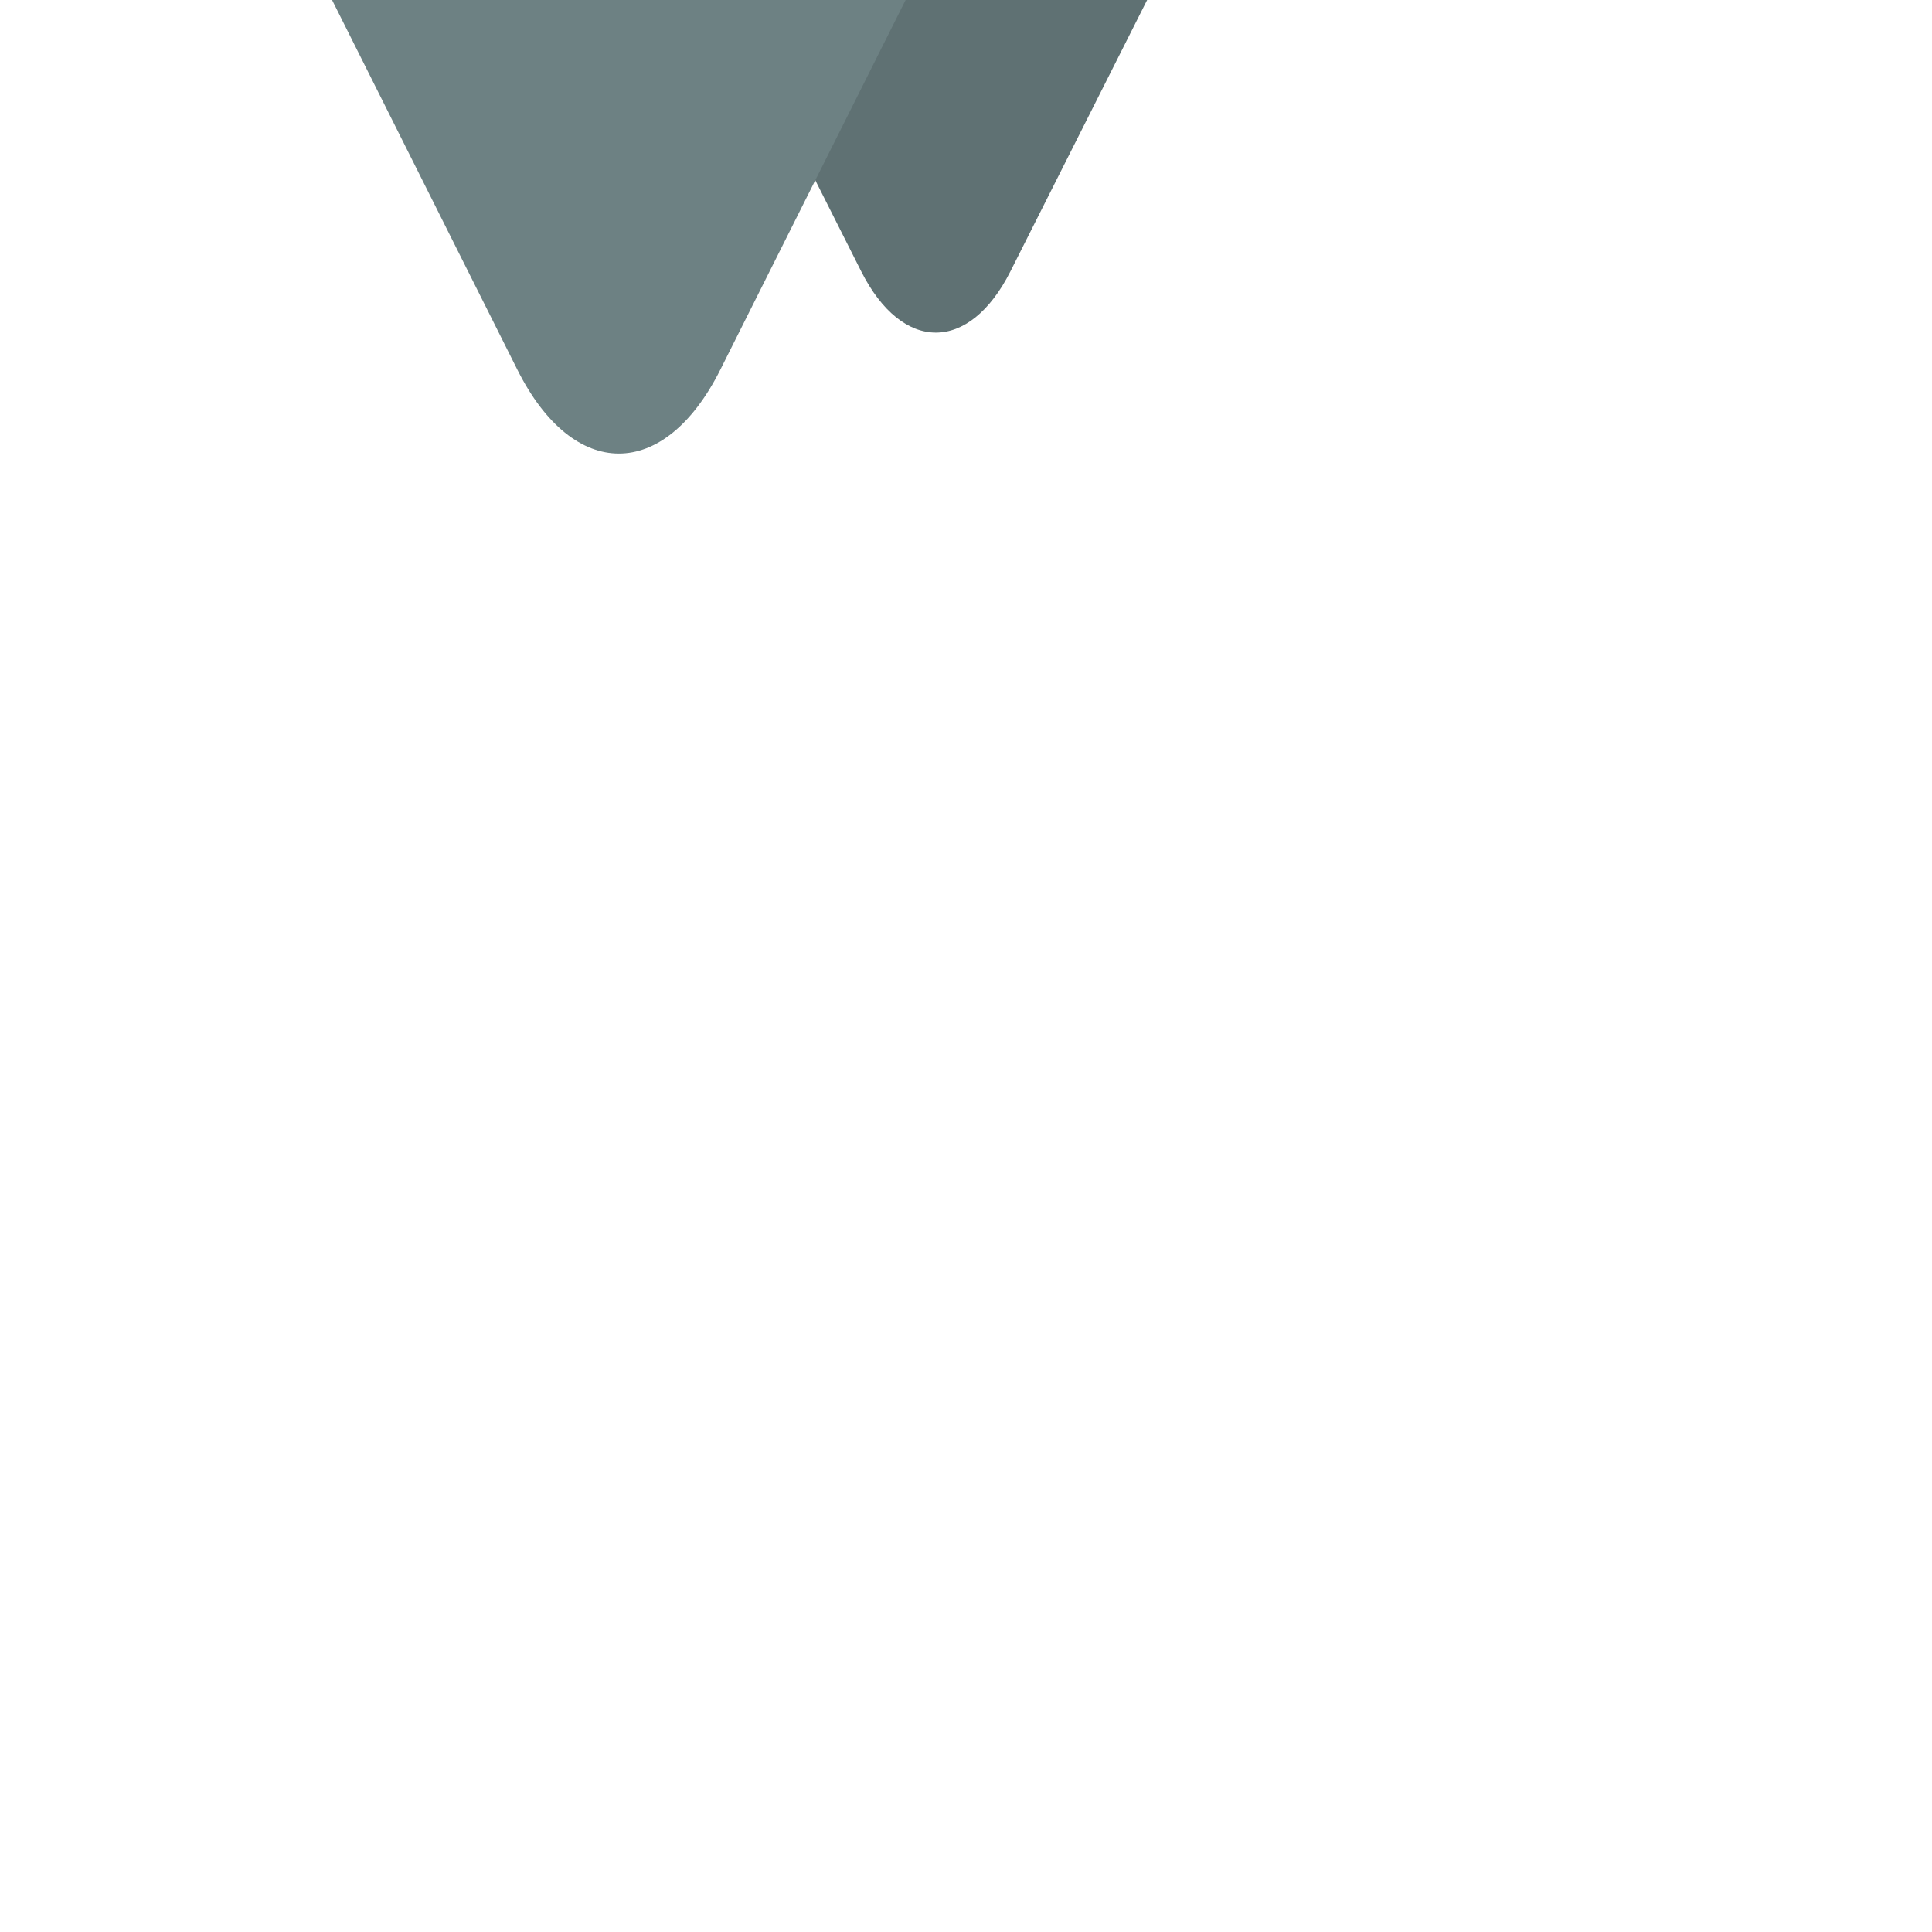 <?xml version="1.0" encoding="UTF-8" standalone="no"?>
<svg width="128px" height="128px" viewBox="0 0 128 128" version="1.1" xmlns="http://www.w3.org/2000/svg" xmlns:xlink="http://www.w3.org/1999/xlink" xmlns:sketch="http://www.bohemiancoding.com/sketch/ns">
    <!-- Generator: Sketch 3.4.2 (15857) - http://www.bohemiancoding.com/sketch -->
    <title></title>
    <desc>Created with Sketch.</desc>
    <defs></defs>
    <g id="Tileset" stroke="none" stroke-width="1" fill="none" fill-rule="evenodd" sketch:type="MSPage">
        <g id="nature" sketch:type="MSArtboardGroup" transform="translate(-384, -896)">
            <g id="Nature-Rock-B-03" sketch:type="MSLayerGroup" transform="translate(384, 896)">
                <rect id="Rectangle-951" sketch:type="MSShapeGroup" x="0" y="0" width="128" height="128"></rect>
                <path d="M66.946,17.973 C64.214,23.395 59.782,23.386 57.054,17.973 L48,-3.55271368e-15 L76,-3.55271368e-15 L66.946,17.973 L66.946,17.973 Z" id="Triangle-30-Copy-4" fill="#5F7173" sketch:type="MSShapeGroup"></path>
                <path d="M47.725,24.491 C44.011,31.902 37.989,31.903 34.275,24.491 L22,-4.97379915e-14 L60,-4.97379915e-14 L47.725,24.491 L47.725,24.491 Z" id="Triangle-30-Copy-3" fill="#6D8183" sketch:type="MSShapeGroup"></path>
            </g>
        </g>
    </g>
</svg>